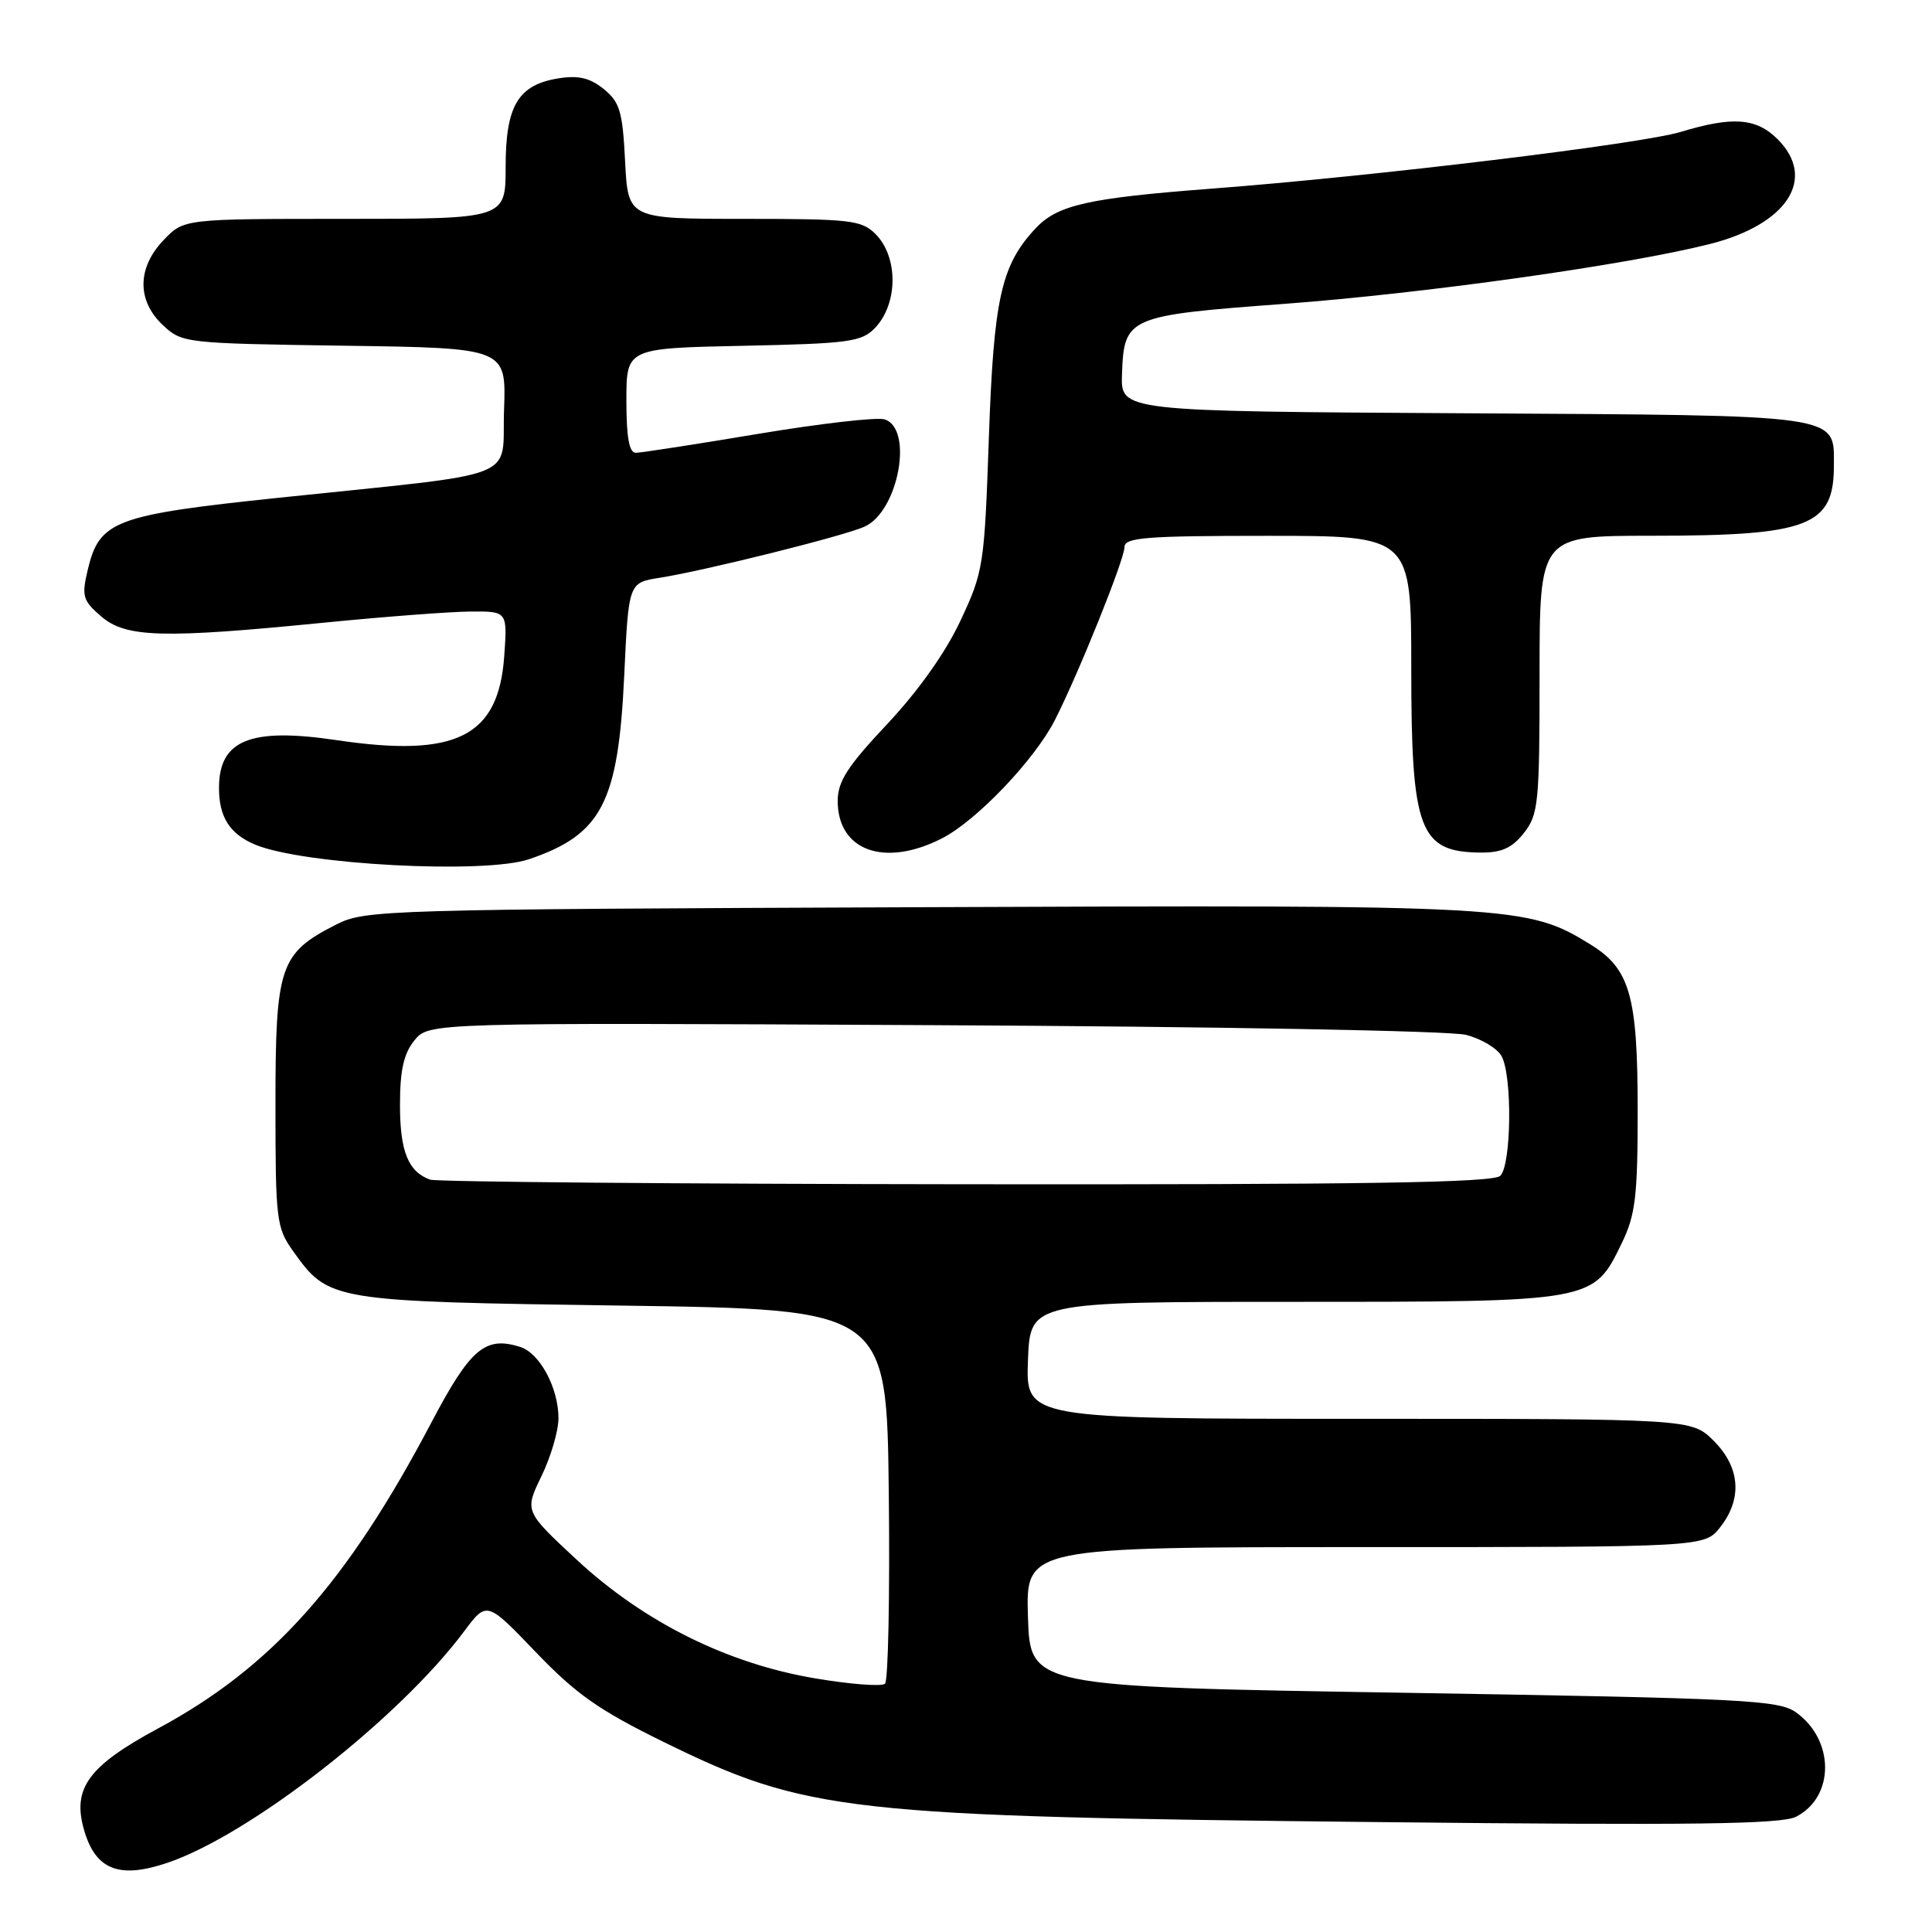 <?xml version="1.0" encoding="UTF-8" standalone="no"?>
<!DOCTYPE svg PUBLIC "-//W3C//DTD SVG 1.1//EN" "http://www.w3.org/Graphics/SVG/1.1/DTD/svg11.dtd" >
<svg xmlns="http://www.w3.org/2000/svg" xmlns:xlink="http://www.w3.org/1999/xlink" version="1.1" viewBox="0 0 256 256">
 <g >
 <path fill="currentColor"
d=" M 22.10 246.86 C 33.02 243.21 52.84 227.77 61.50 216.16 C 64.50 212.14 64.50 212.14 71.00 218.92 C 76.34 224.49 79.37 226.62 88.00 230.85 C 106.94 240.13 112.04 240.70 183.00 241.44 C 224.31 241.88 236.03 241.72 237.98 240.73 C 243.11 238.11 243.12 230.59 238.00 226.91 C 235.71 225.26 231.28 225.04 186.00 224.30 C 136.50 223.50 136.50 223.50 136.21 214.25 C 135.92 205.00 135.92 205.00 180.89 205.00 C 225.85 205.00 225.85 205.00 227.93 202.37 C 230.90 198.59 230.59 194.44 227.08 190.92 C 224.15 188.00 224.15 188.00 180.03 188.00 C 135.92 188.00 135.92 188.00 136.21 180.25 C 136.50 172.50 136.50 172.50 171.50 172.50 C 211.29 172.50 211.11 172.53 214.90 164.71 C 216.71 160.97 217.00 158.54 217.00 147.15 C 217.00 131.97 215.99 128.39 210.78 125.17 C 202.37 119.97 200.90 119.89 121.81 120.21 C 50.79 120.49 48.38 120.56 44.56 122.50 C 37.06 126.31 36.50 127.98 36.50 146.32 C 36.50 161.66 36.62 162.67 38.83 165.77 C 43.57 172.41 43.77 172.45 82.50 173.00 C 117.50 173.50 117.50 173.50 117.77 197.93 C 117.92 211.37 117.69 222.69 117.27 223.10 C 116.85 223.50 112.67 223.18 108.00 222.39 C 96.35 220.43 85.28 214.91 76.38 206.64 C 69.50 200.24 69.50 200.24 71.75 195.59 C 72.99 193.04 74.00 189.59 74.00 187.92 C 74.00 183.92 71.53 179.30 68.94 178.48 C 64.29 177.00 62.33 178.67 57.15 188.51 C 45.96 209.77 35.98 220.94 20.96 229.02 C 11.73 233.99 9.56 236.95 11.12 242.42 C 12.63 247.74 15.74 248.99 22.10 246.86 Z  M 70.10 113.85 C 79.73 110.58 81.92 106.37 82.71 89.57 C 83.29 77.21 83.29 77.21 87.40 76.56 C 93.40 75.62 111.91 71.00 114.57 69.78 C 119.05 67.75 121.08 56.79 117.21 55.57 C 116.22 55.25 108.68 56.12 100.46 57.49 C 92.23 58.87 84.94 59.99 84.25 60.00 C 83.37 60.00 83.00 57.95 83.00 53.07 C 83.00 46.14 83.00 46.14 98.47 45.82 C 112.39 45.53 114.15 45.30 115.90 43.50 C 119.01 40.30 119.06 34.06 116.00 31.00 C 114.17 29.17 112.67 29.00 98.61 29.00 C 83.22 29.00 83.22 29.00 82.83 21.39 C 82.50 14.77 82.13 13.53 80.00 11.80 C 78.17 10.32 76.65 9.96 74.02 10.38 C 68.65 11.23 67.00 14.00 67.00 22.11 C 67.00 29.00 67.00 29.00 45.69 29.00 C 24.37 29.00 24.37 29.00 21.69 31.80 C 18.16 35.48 18.12 39.83 21.58 43.08 C 24.12 45.46 24.48 45.50 45.62 45.81 C 67.08 46.11 67.08 46.11 66.79 54.29 C 66.45 63.80 69.72 62.52 37.00 65.95 C 15.15 68.24 13.17 68.98 11.62 75.53 C 10.80 79.01 10.97 79.57 13.41 81.68 C 16.69 84.50 21.54 84.63 43.00 82.50 C 50.98 81.71 59.69 81.05 62.37 81.03 C 67.24 81.00 67.24 81.00 66.81 86.99 C 66.04 97.64 60.44 100.43 44.58 98.07 C 33.21 96.38 29.05 98.04 29.02 104.32 C 28.99 108.25 30.44 110.52 33.84 111.93 C 40.24 114.58 64.20 115.85 70.10 113.85 Z  M 124.81 111.09 C 129.39 108.76 137.12 100.65 139.79 95.39 C 142.94 89.18 149.00 74.12 149.00 72.49 C 149.00 71.22 151.84 71.00 168.00 71.00 C 187.00 71.00 187.00 71.00 187.00 88.57 C 187.00 110.06 188.07 112.90 196.18 112.97 C 198.98 112.99 200.35 112.37 201.93 110.37 C 203.85 107.92 204.00 106.43 204.00 89.37 C 204.00 71.00 204.00 71.00 218.75 70.99 C 239.68 70.99 243.00 69.72 243.00 61.72 C 243.00 54.84 244.51 55.05 193.93 54.76 C 148.50 54.50 148.50 54.50 148.67 49.61 C 148.94 41.99 149.37 41.81 170.23 40.26 C 188.73 38.88 215.53 35.12 226.50 32.35 C 236.82 29.76 240.77 23.68 235.55 18.45 C 232.72 15.63 229.60 15.39 222.74 17.47 C 217.43 19.08 182.00 23.37 160.50 25.00 C 144.15 26.25 140.14 27.15 137.23 30.25 C 132.66 35.12 131.67 39.54 131.03 58.00 C 130.44 74.93 130.32 75.72 127.28 82.22 C 125.31 86.44 121.69 91.54 117.57 95.93 C 112.29 101.54 111.00 103.55 111.00 106.13 C 111.00 112.74 117.21 114.97 124.81 111.09 Z  M 57.00 156.31 C 54.09 155.27 53.00 152.57 53.00 146.42 C 53.00 141.80 53.49 139.62 54.91 137.86 C 56.83 135.50 56.83 135.50 123.66 135.84 C 161.26 136.02 192.13 136.59 194.23 137.12 C 196.29 137.64 198.42 138.92 198.98 139.97 C 200.40 142.62 200.27 154.33 198.80 155.80 C 197.89 156.71 180.90 156.98 128.05 156.92 C 89.80 156.88 57.83 156.60 57.00 156.31 Z "/>
</g>
</svg>